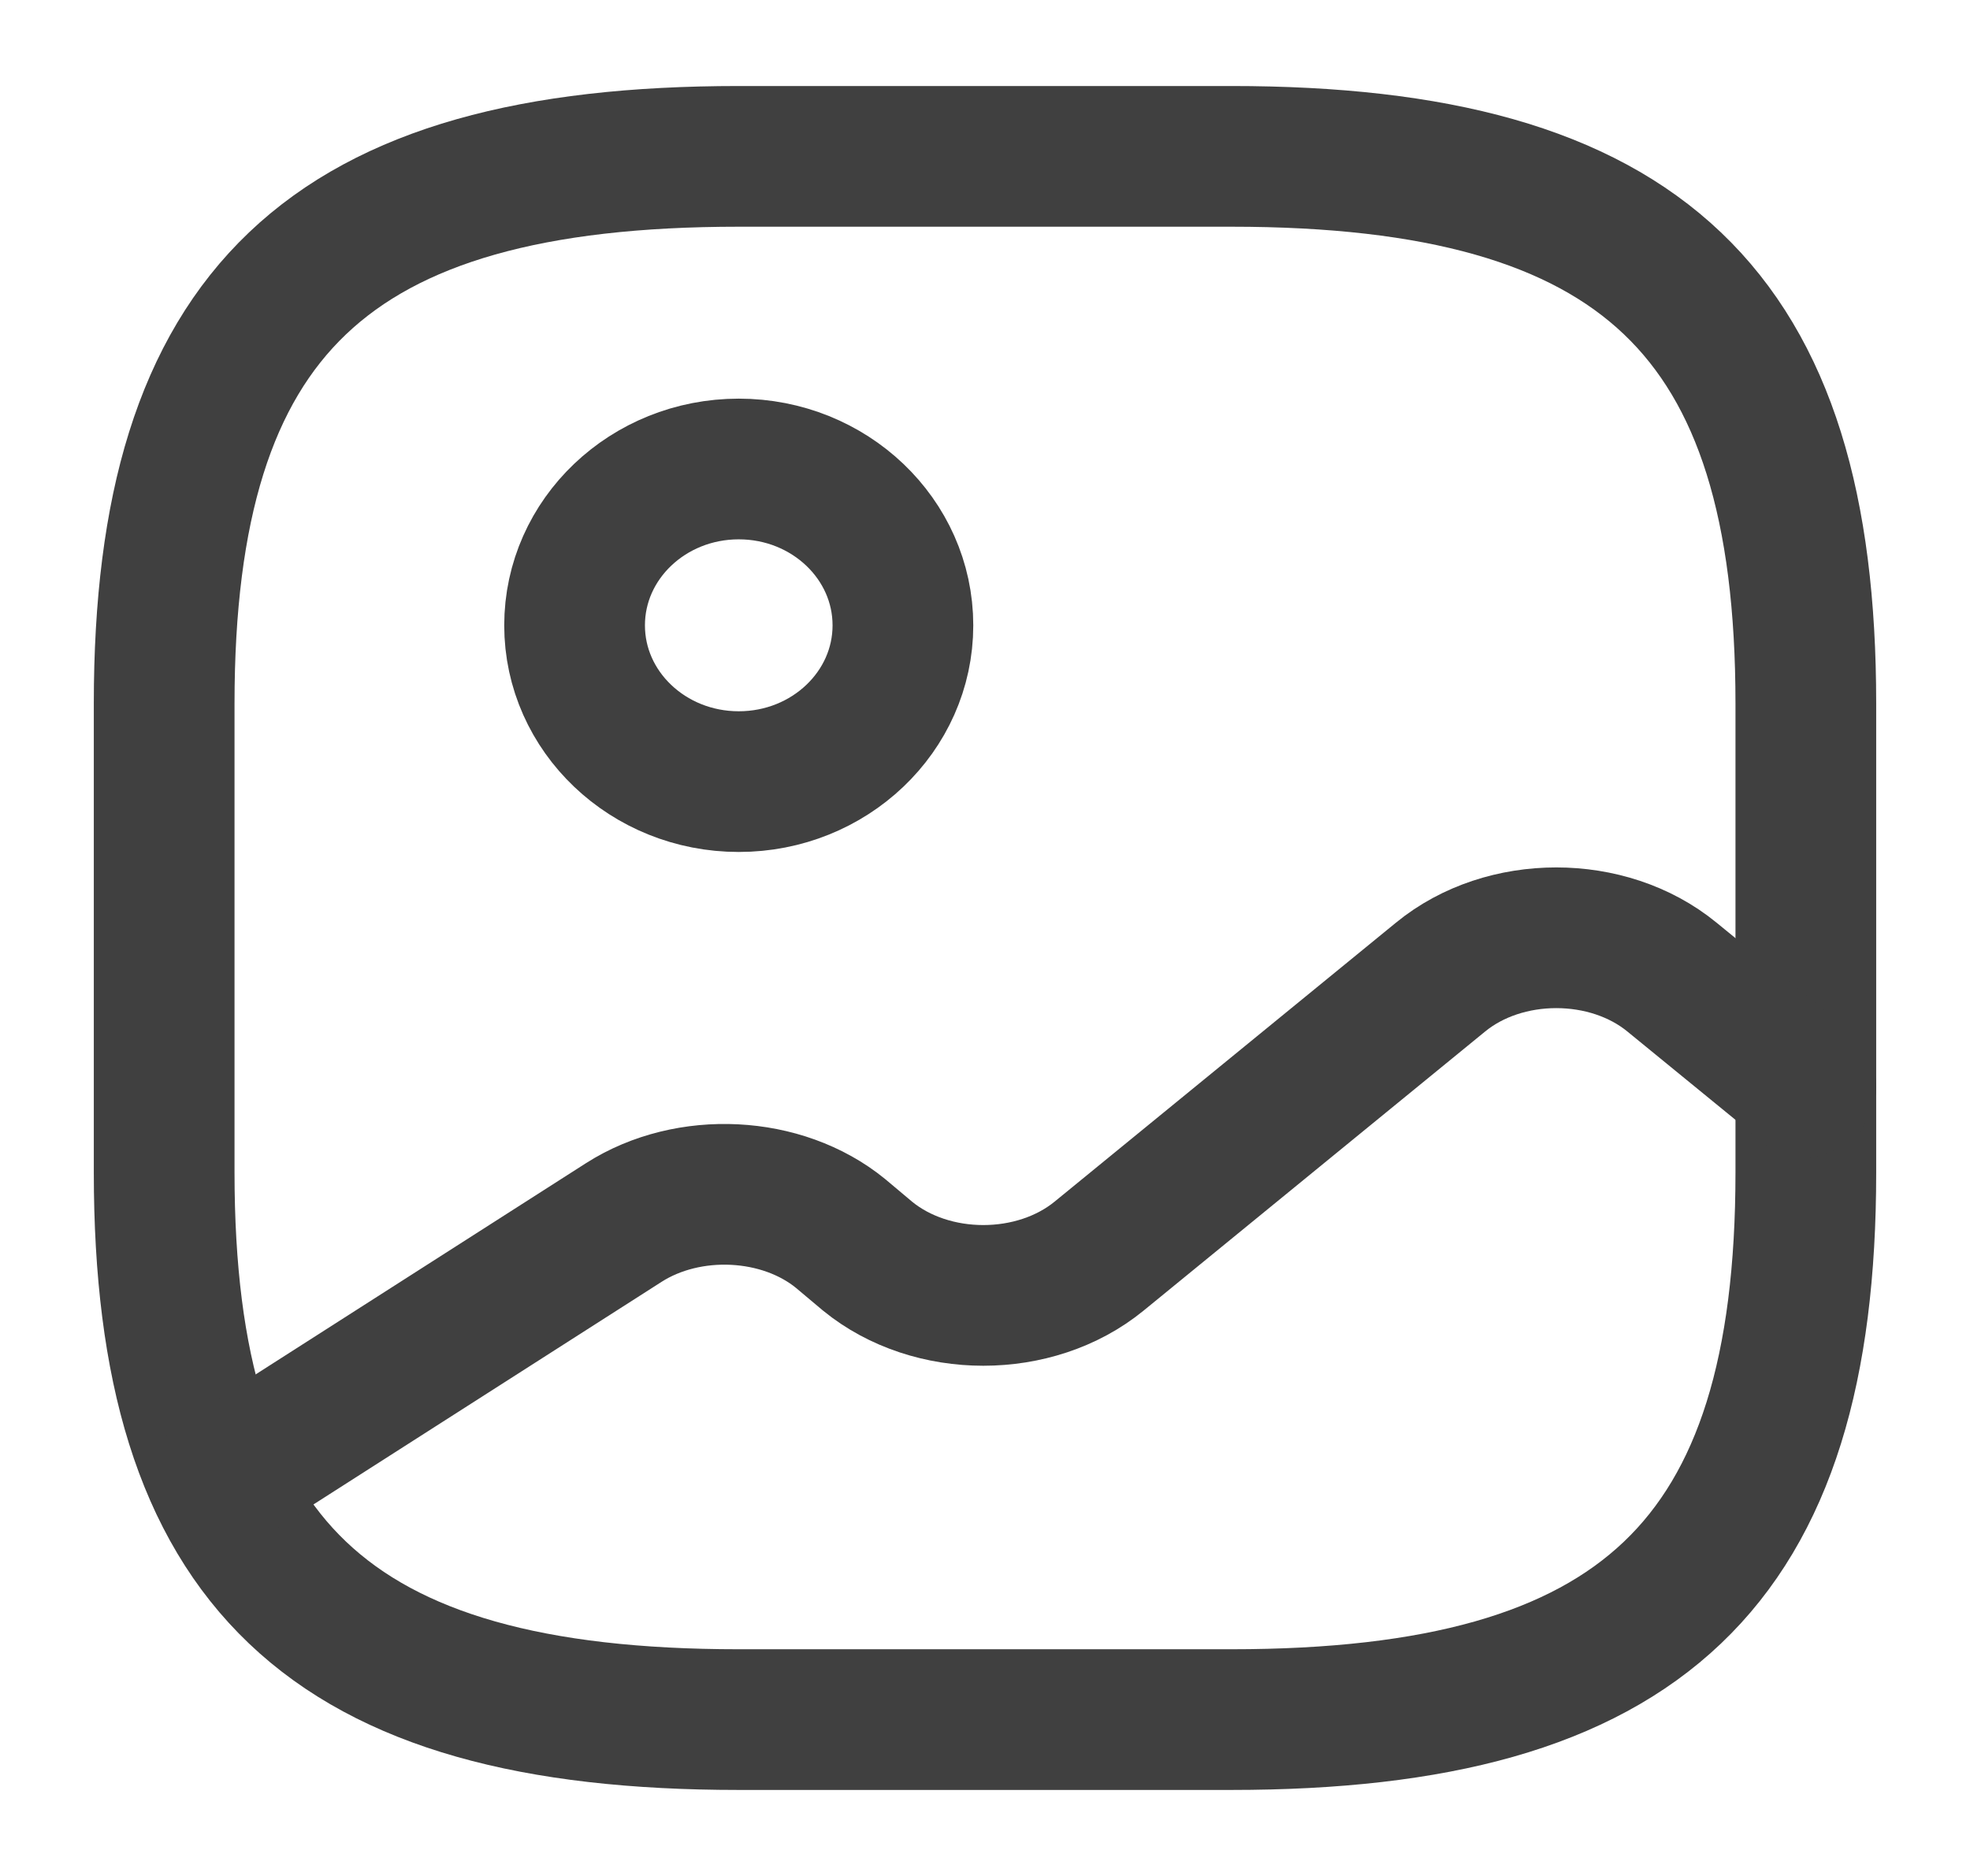 <svg width="21" height="20" viewBox="0 0 21 20" fill="none" xmlns="http://www.w3.org/2000/svg">
<path d="M7.875 18.333H13.125C17.5 18.333 19.25 16.667 19.25 12.5V7.5C19.25 3.333 17.5 1.667 13.125 1.667H7.875C3.5 1.667 1.75 3.333 1.75 7.5V12.5C1.75 16.667 3.5 18.333 7.875 18.333Z" stroke="#404040" stroke-width="1.5" stroke-linecap="round" stroke-linejoin="round"/>
<path d="M7.875 8.333C8.841 8.333 9.625 7.587 9.625 6.667C9.625 5.746 8.841 5 7.875 5C6.909 5 6.125 5.746 6.125 6.667C6.125 7.587 6.909 8.333 7.875 8.333Z" stroke="#404040" stroke-width="1.5" stroke-linecap="round" stroke-linejoin="round"/>
<path d="M2.336 15.792L6.65 13.033C7.341 12.592 8.338 12.642 8.96 13.15L9.248 13.392C9.931 13.95 11.033 13.95 11.716 13.392L15.356 10.417C16.038 9.858 17.141 9.858 17.823 10.417L19.25 11.583" stroke="#404040" stroke-width="1.5" stroke-linecap="round" stroke-linejoin="round"/>
</svg>
